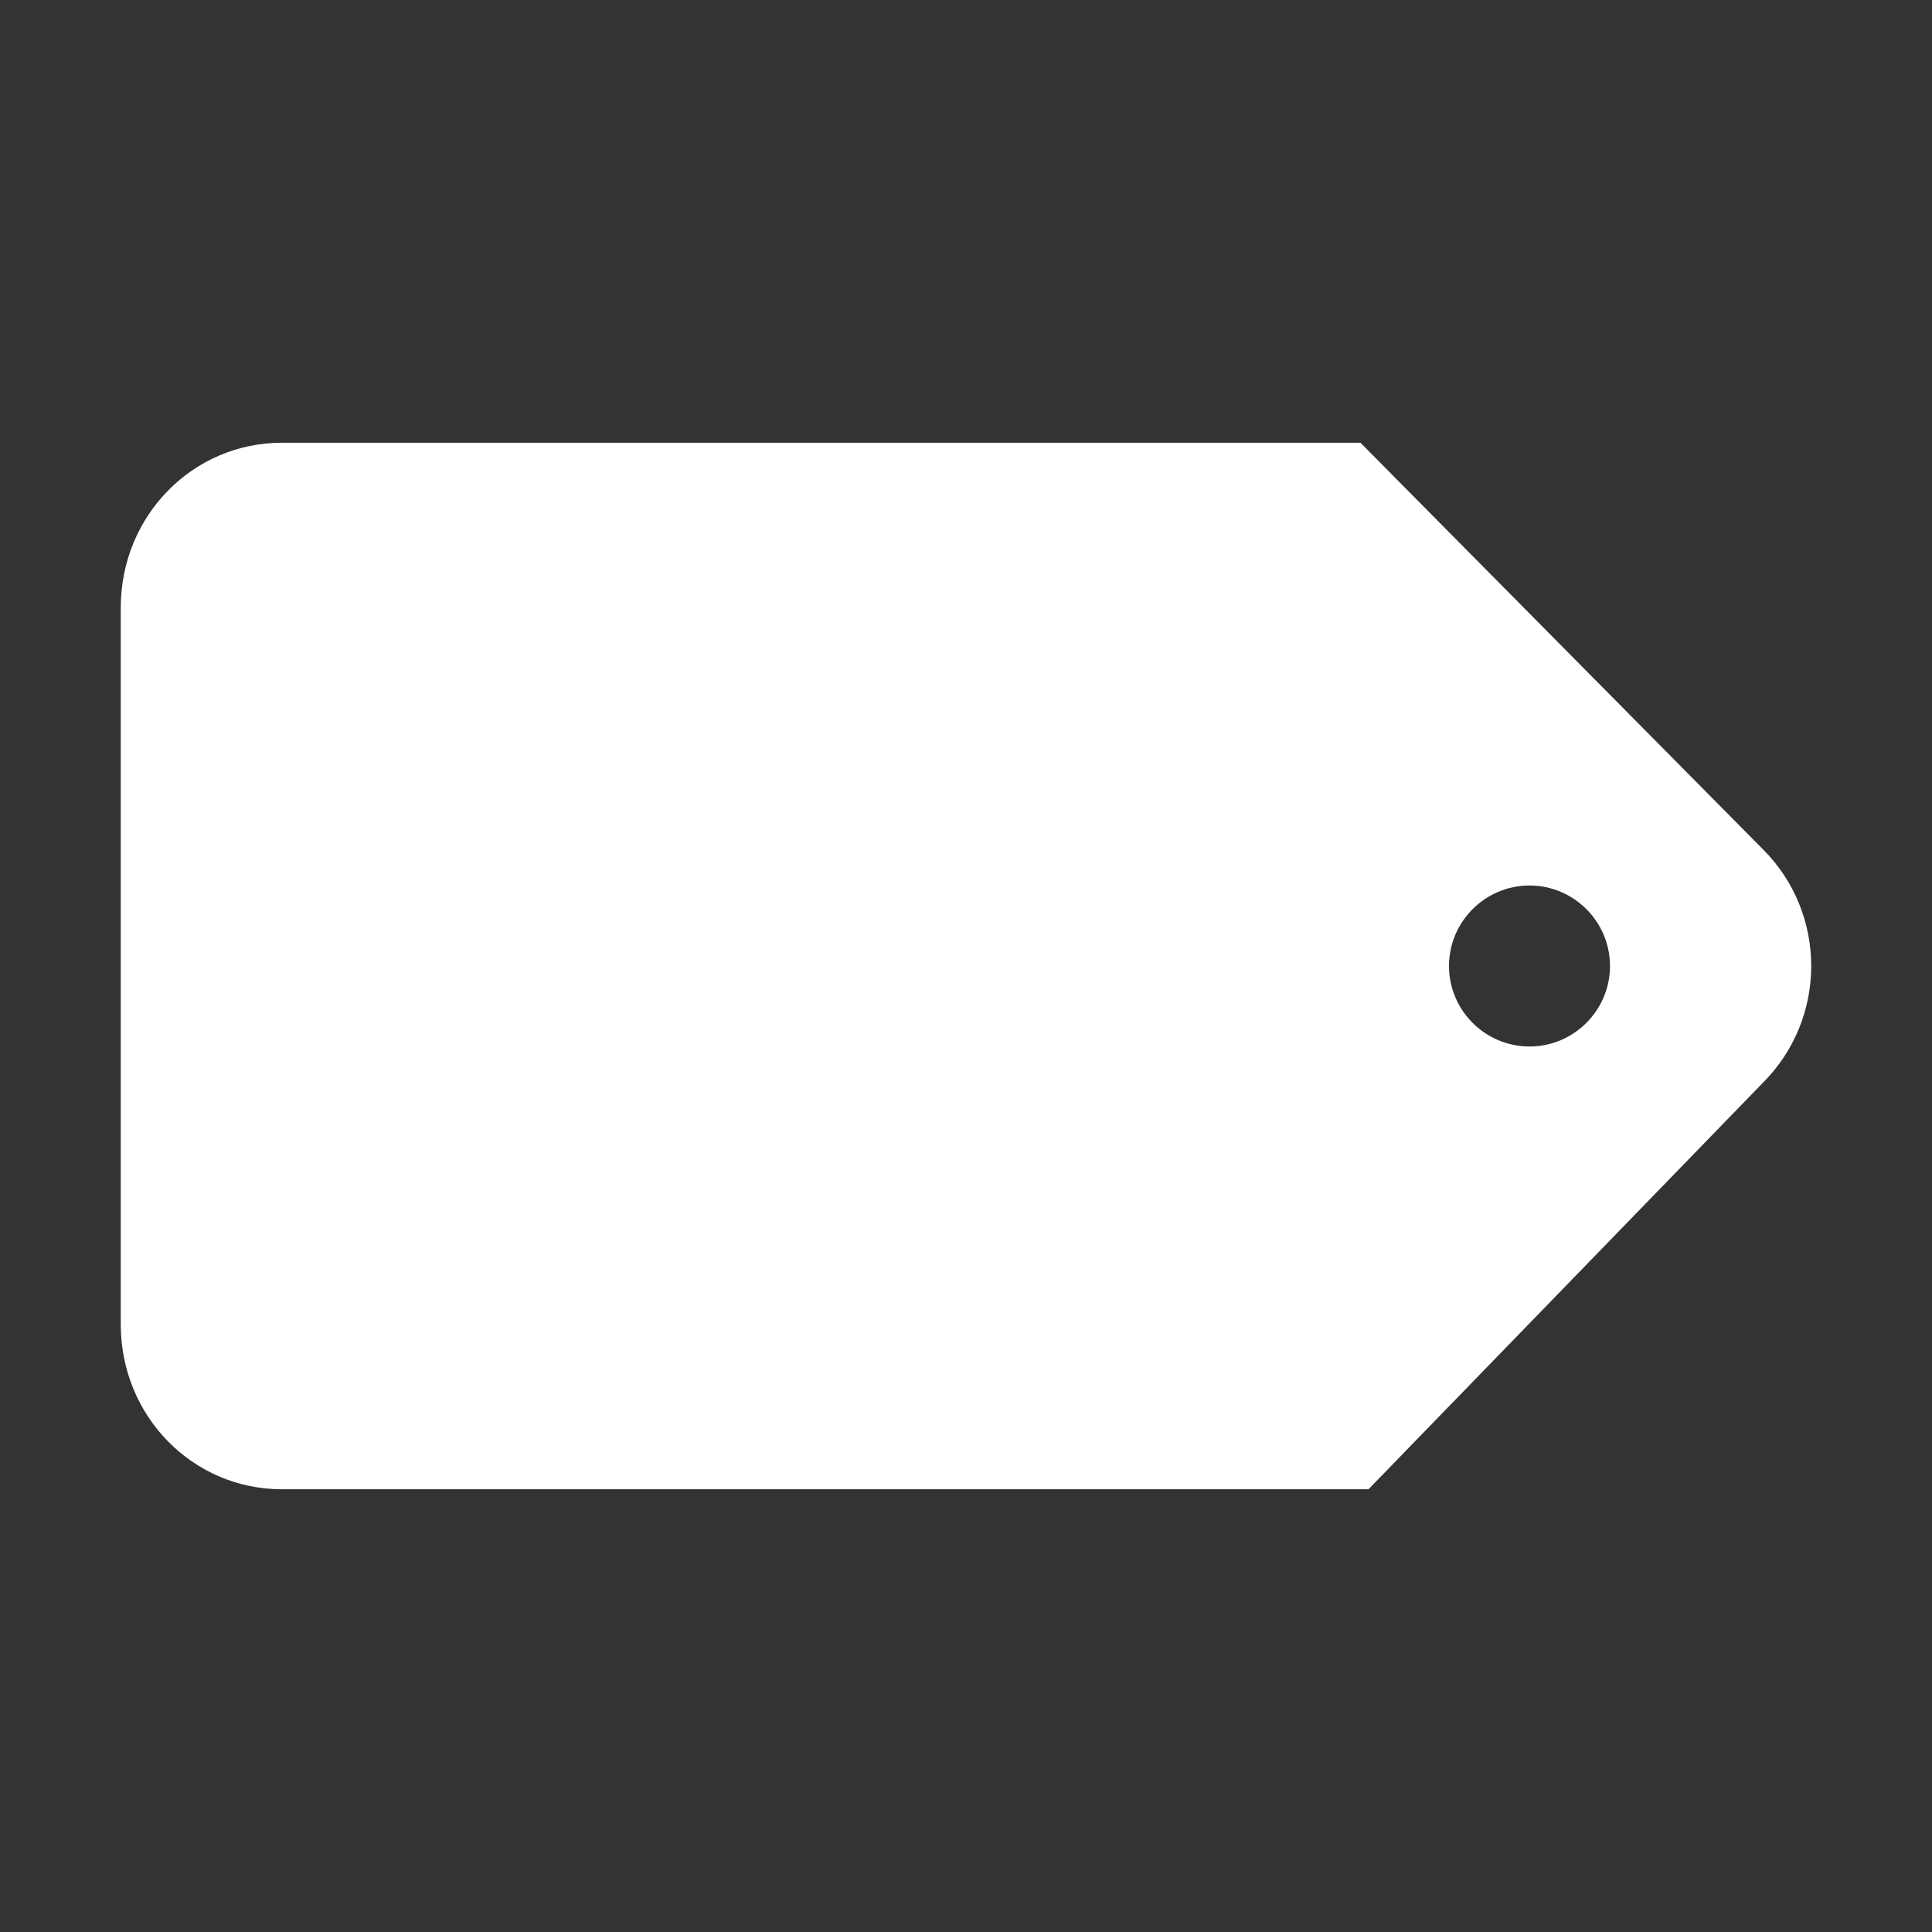 <?xml version="1.0" encoding="iso-8859-1"?>
<!-- Generator: Adobe Illustrator 19.0.0, SVG Export Plug-In . SVG Version: 6.00 Build 0)  -->
<svg xmlns="http://www.w3.org/2000/svg" x="0px" y="0px"
     width="96" height="96"
     viewBox="0 0 252 252"
     style="fill:#ffffff;"><rect x="0" y="0" width="252" height="252" fill="#333333" stroke="none"/><g fill="none" fill-rule="nonzero" stroke="none" stroke-width="1" stroke-linecap="butt" stroke-linejoin="miter" stroke-miterlimit="10" stroke-dasharray="" stroke-dashoffset="0" font-family="none" font-weight="none" font-size="none" text-anchor="none" style="mix-blend-mode: normal"><path d="M0,252v-252h252v252z" fill="none"></path><g fill="#ffffff"><g id="surface1"><path d="M229.954,110.783l-52.5,-53.033h-140.704c-11.546,0 -21,9.454 -21,21.533v93.434c0,12.079 9.454,21.533 21,21.533h141.75l51.454,-53.033c8.388,-8.388 8.388,-22.046 0,-30.434zM199.5,136.5c-5.783,0 -10.5,-4.717 -10.5,-10.5c0,-5.783 4.717,-10.5 10.5,-10.5c5.783,0 10.5,4.717 10.5,10.5c0,5.783 -4.717,10.5 -10.5,10.5z"></path></g></g></g></svg>
